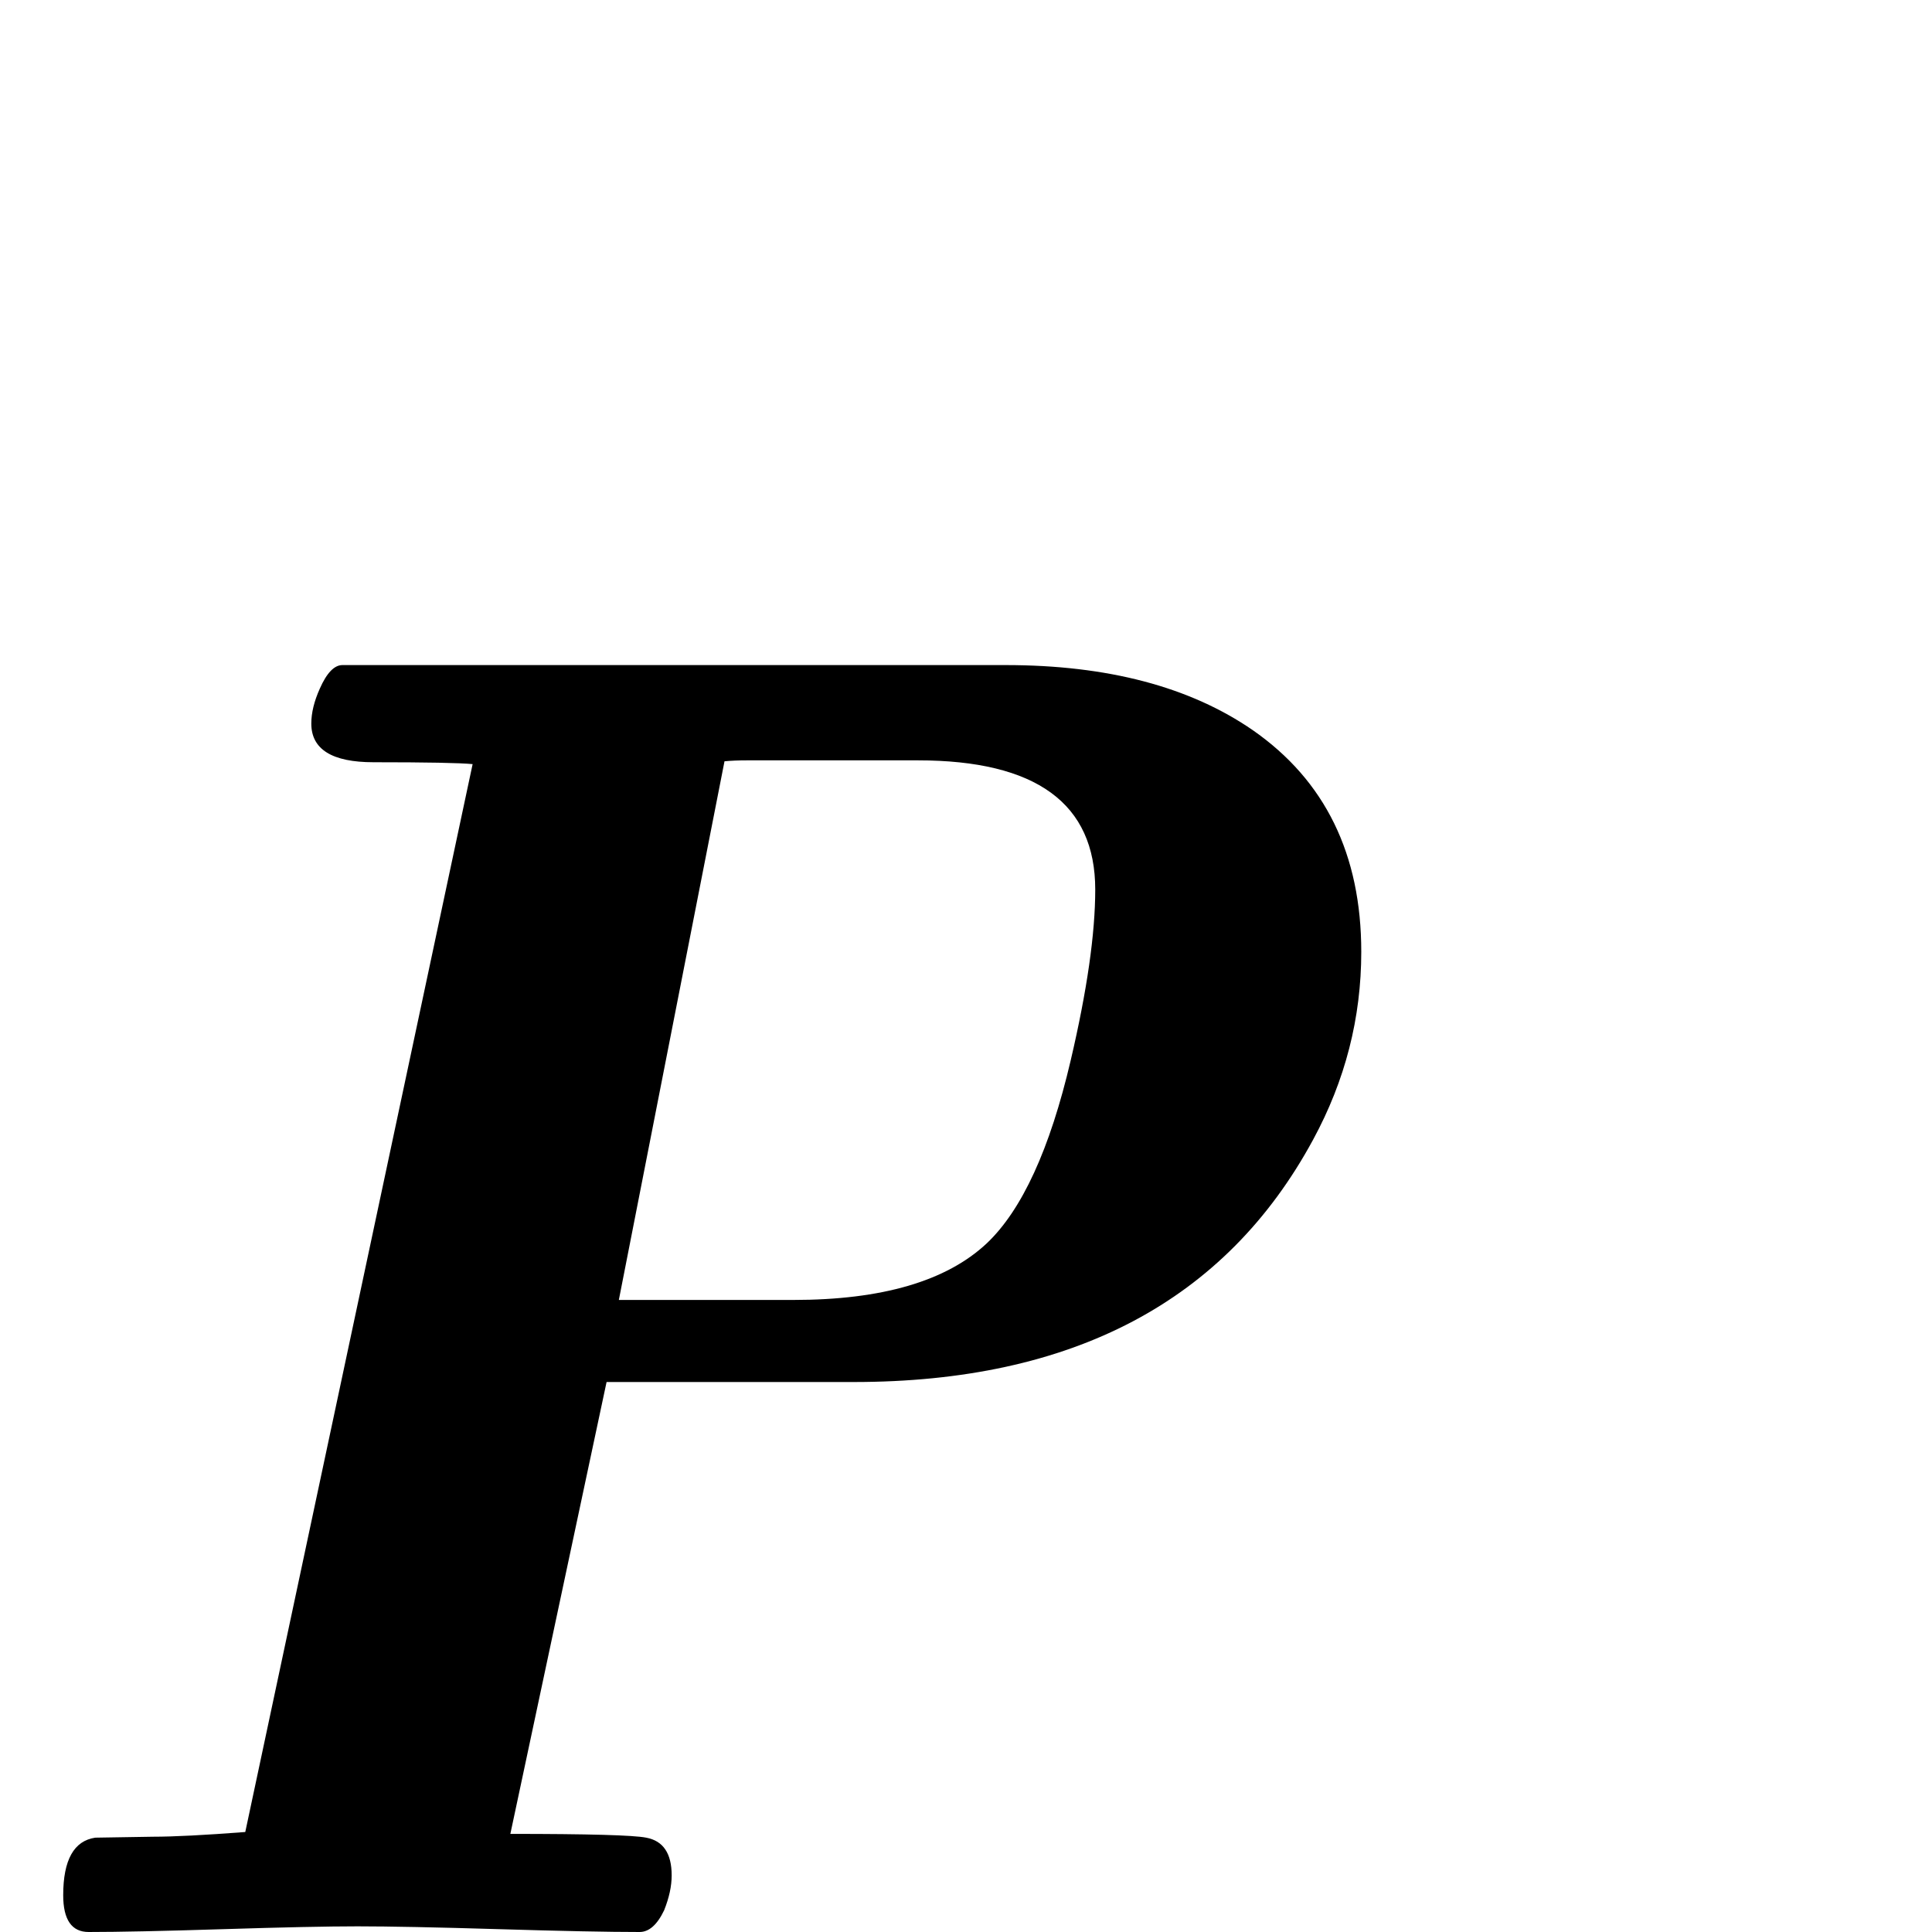 <?xml version="1.0" standalone="no"?>
<!DOCTYPE svg PUBLIC "-//W3C//DTD SVG 1.1//EN" "http://www.w3.org/Graphics/SVG/1.1/DTD/svg11.dtd" >
<svg viewBox="0 -442 2048 2048">
  <g transform="matrix(1 0 0 -1 0 1606)">
   <path fill="currentColor"
d="M1443 1039q0 -105 -51 -199q-139 -257 -487 -257h-262l-102 -479q124 0 144 -4q27 -5 27 -40q0 -17 -8 -37q-11 -23 -26 -23q-49 0 -149 3t-150 3q-47 0 -142.5 -3t-142.5 -3q-27 0 -27 39q0 56 34 61l61 1q33 0 98 5l241 1132q-20 2 -105 2q-66 0 -66 41q0 17 9 37
q11 25 24 25h703q162 0 262 -69q115 -80 115 -235zM1161 1105q0 137 -188 137h-181q-14 0 -24 -1l-112 -571h185q141 0 205 60q56 53 89 194q26 111 26 181z" />
  </g>

</svg>
